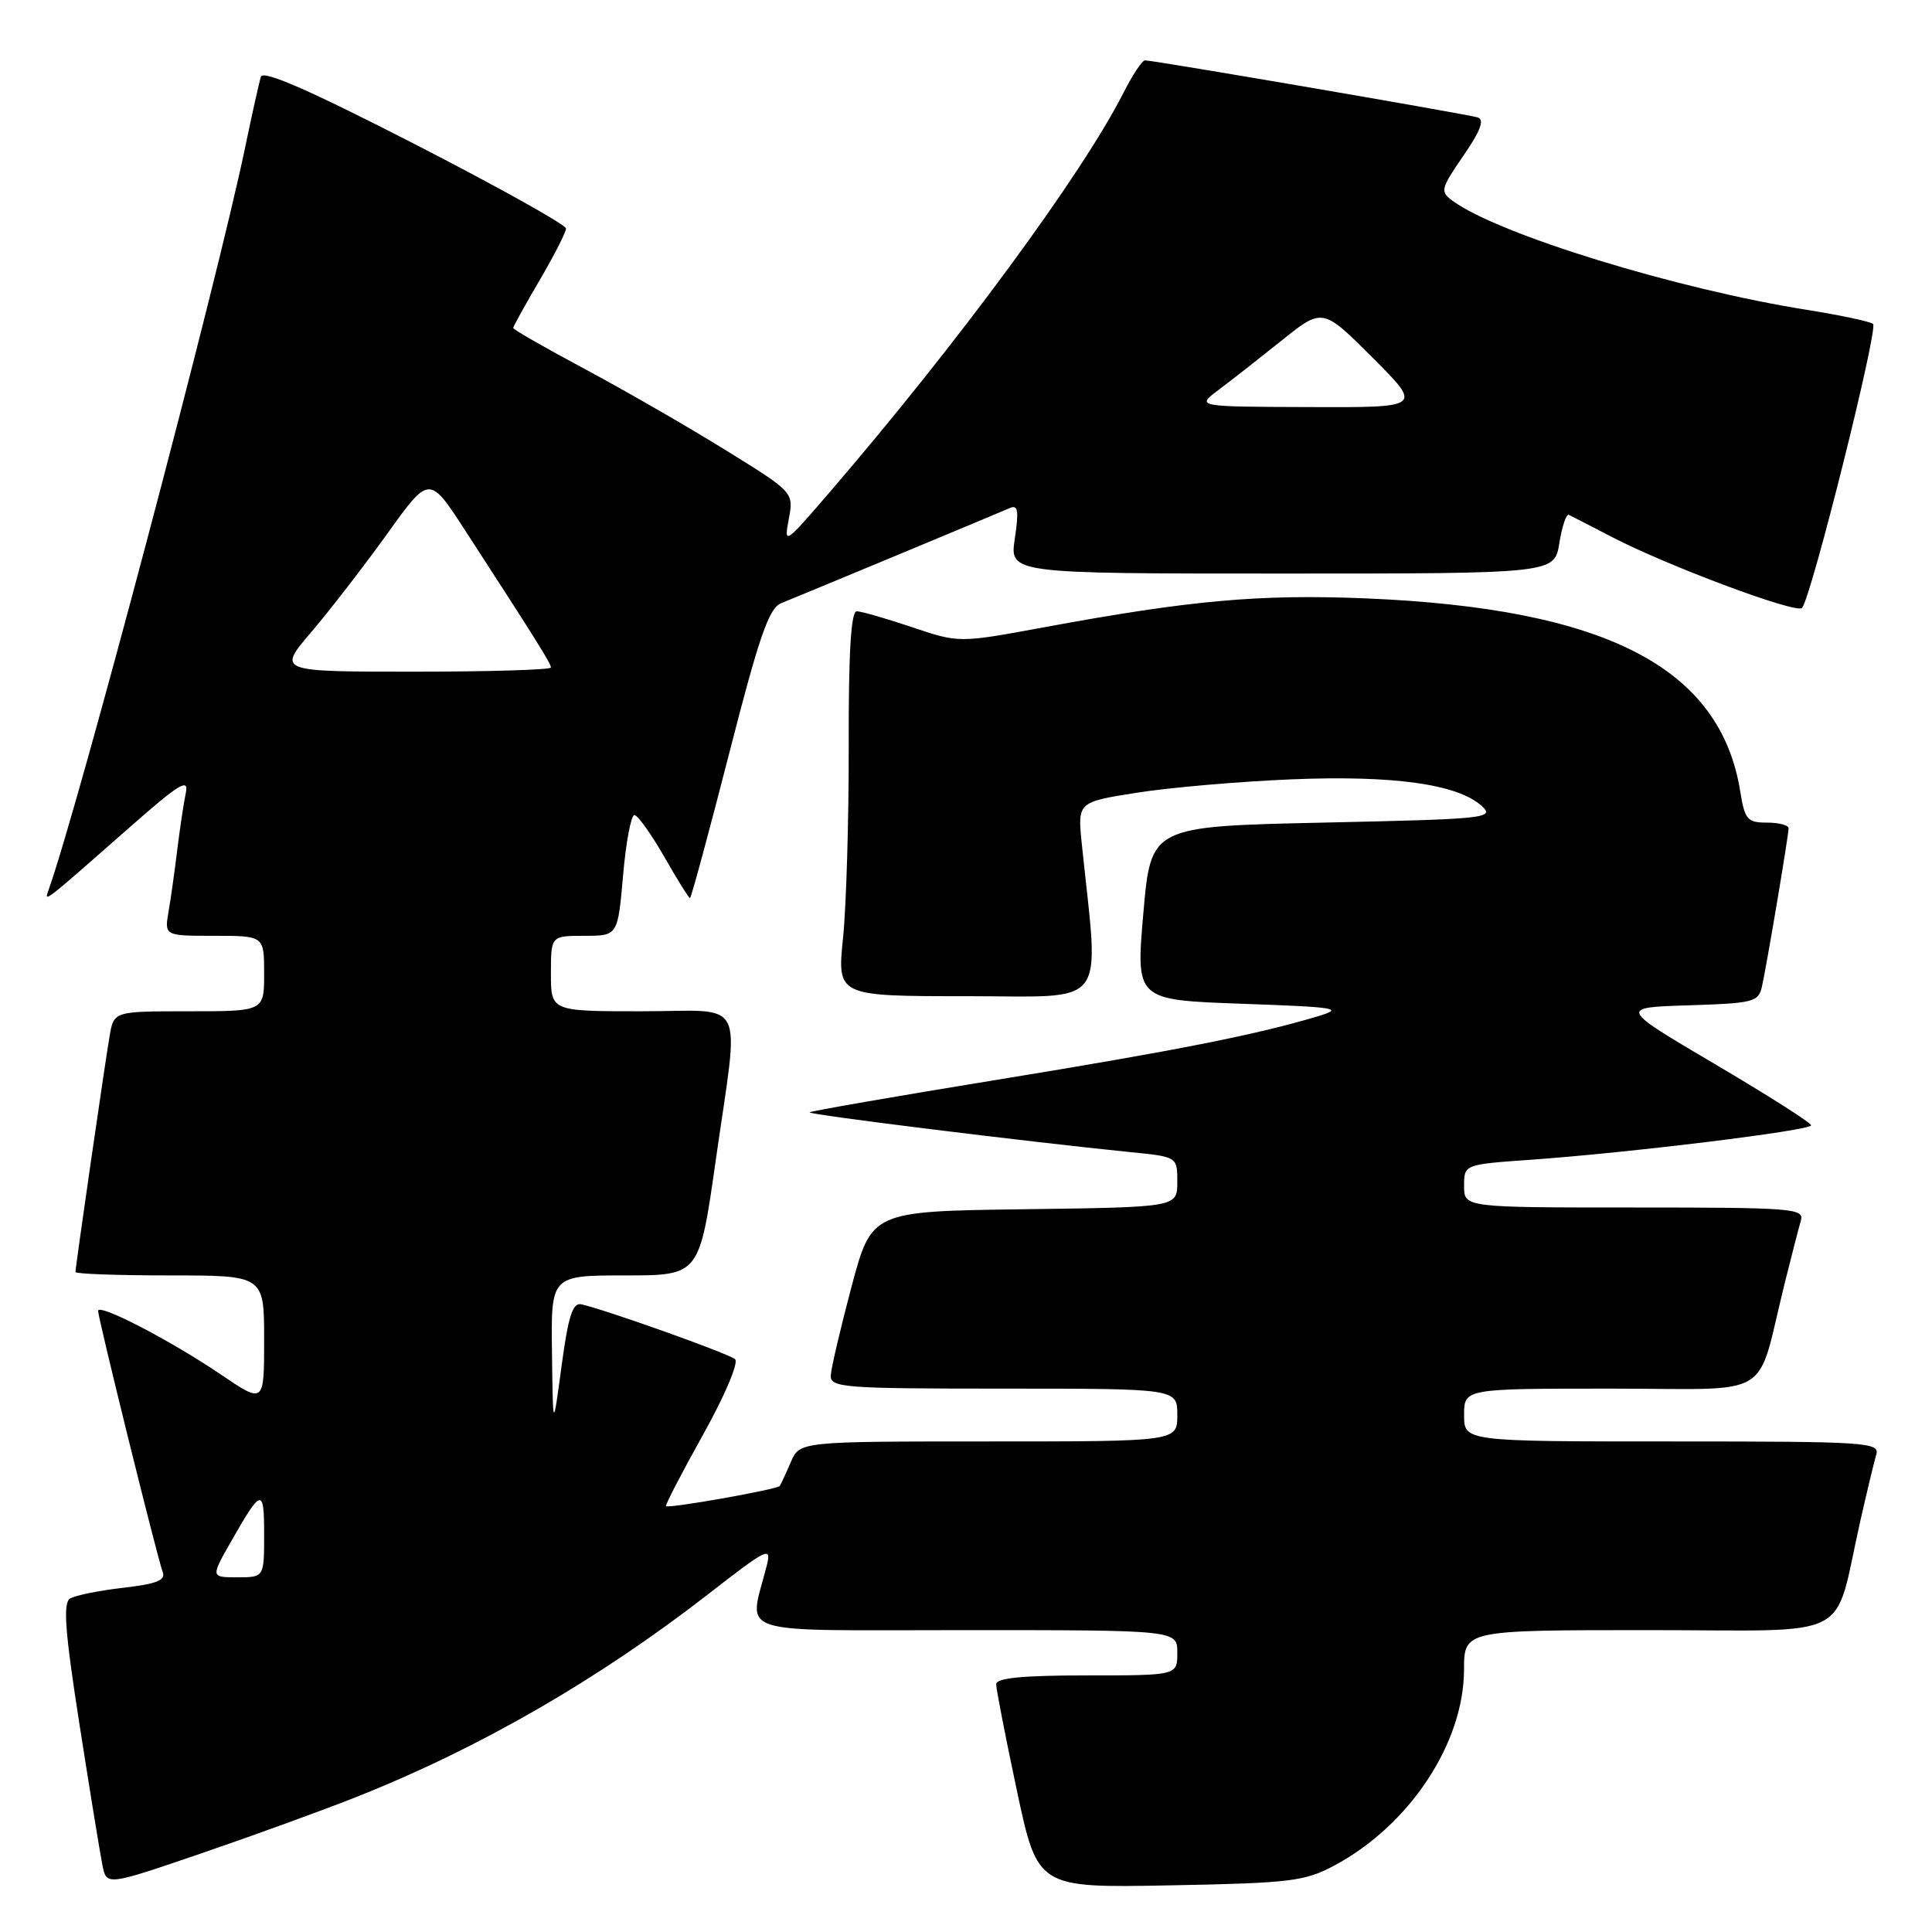 <?xml version="1.0" encoding="UTF-8" standalone="no"?>
<!DOCTYPE svg PUBLIC "-//W3C//DTD SVG 1.1//EN" "http://www.w3.org/Graphics/SVG/1.1/DTD/svg11.dtd" >
<svg xmlns="http://www.w3.org/2000/svg" xmlns:xlink="http://www.w3.org/1999/xlink" version="1.1" viewBox="0 0 256 256">
 <g >
 <path fill="currentColor"
d=" M 47.27 238.09 C 63.56 231.62 79.32 222.52 93.90 211.19 C 101.71 205.12 102.25 204.85 101.60 207.44 C 99.23 216.89 96.51 216.00 127.88 216.00 C 156.00 216.00 156.00 216.00 156.00 219.00 C 156.00 222.00 156.00 222.00 144.00 222.00 C 135.49 222.00 132.00 222.34 132.00 223.17 C 132.00 223.82 133.23 230.15 134.74 237.25 C 137.49 250.15 137.49 250.15 154.99 249.82 C 170.96 249.52 172.88 249.29 176.79 247.20 C 186.75 241.89 193.97 231.00 193.99 221.25 C 194.00 216.00 194.00 216.00 218.46 216.00 C 246.16 216.00 242.84 217.71 246.51 201.50 C 247.38 197.65 248.33 193.71 248.61 192.75 C 249.10 191.11 247.35 191.00 221.57 191.00 C 194.00 191.00 194.00 191.00 194.00 187.50 C 194.00 184.00 194.00 184.00 213.46 184.00 C 235.46 184.00 232.58 185.75 236.49 170.00 C 237.38 166.43 238.34 162.71 238.62 161.75 C 239.10 160.12 237.59 160.00 216.57 160.00 C 194.00 160.00 194.00 160.00 194.00 157.15 C 194.00 154.30 194.00 154.30 202.73 153.68 C 215.93 152.75 240.00 149.79 239.98 149.11 C 239.97 148.77 234.23 145.12 227.24 141.00 C 214.52 133.50 214.52 133.50 223.75 133.21 C 232.35 132.94 233.01 132.77 233.47 130.71 C 234.12 127.81 236.99 110.72 237.00 109.75 C 237.00 109.34 235.71 109.00 234.13 109.00 C 231.54 109.00 231.19 108.60 230.60 104.91 C 227.97 88.44 212.82 80.62 181.00 79.29 C 166.87 78.71 157.75 79.53 138.28 83.13 C 127.06 85.20 127.06 85.20 120.84 83.10 C 117.41 81.95 114.12 81.00 113.52 81.00 C 112.76 81.00 112.43 86.52 112.46 98.75 C 112.48 108.51 112.14 119.99 111.71 124.25 C 110.92 132.00 110.92 132.00 128.09 132.00 C 147.15 132.00 145.64 133.98 143.35 111.89 C 142.77 106.28 142.77 106.28 150.64 105.04 C 154.96 104.35 164.15 103.56 171.05 103.27 C 184.61 102.71 193.11 103.89 196.32 106.78 C 198.12 108.41 197.04 108.53 175.36 109.00 C 152.50 109.50 152.50 109.50 151.50 121.00 C 150.50 132.50 150.50 132.50 164.50 133.00 C 177.34 133.46 178.17 133.60 174.50 134.70 C 166.36 137.13 155.89 139.20 132.04 143.09 C 118.59 145.28 107.45 147.22 107.28 147.39 C 106.99 147.68 135.99 151.27 149.75 152.66 C 156.00 153.28 156.00 153.28 156.00 156.62 C 156.00 159.96 156.00 159.96 135.75 160.23 C 115.50 160.50 115.50 160.50 112.83 170.50 C 111.37 176.00 110.13 181.29 110.08 182.25 C 110.01 183.87 111.73 184.00 133.00 184.00 C 156.00 184.00 156.00 184.00 156.00 187.50 C 156.00 191.00 156.00 191.00 130.98 191.00 C 105.96 191.00 105.96 191.00 104.78 193.75 C 104.13 195.26 103.47 196.68 103.32 196.90 C 102.99 197.36 88.62 199.91 88.25 199.57 C 88.12 199.44 90.32 195.19 93.15 190.12 C 96.05 184.92 97.90 180.55 97.40 180.10 C 96.56 179.36 80.28 173.55 77.03 172.83 C 75.88 172.57 75.30 174.40 74.41 181.00 C 73.27 189.50 73.27 189.50 73.14 179.25 C 73.00 169.00 73.00 169.00 82.84 169.00 C 92.67 169.00 92.67 169.00 94.84 153.75 C 97.98 131.62 99.17 134.00 85.00 134.00 C 73.00 134.00 73.00 134.00 73.00 129.00 C 73.00 124.00 73.00 124.00 77.43 124.00 C 81.86 124.00 81.86 124.00 82.56 116.00 C 82.94 111.60 83.62 108.00 84.06 108.00 C 84.49 108.00 86.27 110.48 88.00 113.50 C 89.73 116.53 91.27 119.00 91.43 119.00 C 91.58 119.00 93.91 110.39 96.61 99.87 C 100.58 84.36 101.88 80.59 103.50 79.93 C 107.27 78.40 132.50 67.90 133.83 67.31 C 134.89 66.85 135.02 67.69 134.47 71.36 C 133.77 76.00 133.77 76.00 169.87 76.00 C 205.98 76.00 205.98 76.00 206.62 71.96 C 206.98 69.74 207.55 68.06 207.88 68.22 C 208.22 68.38 210.75 69.68 213.50 71.11 C 220.89 74.96 237.99 81.35 238.77 80.56 C 239.95 79.39 248.92 43.53 248.19 42.92 C 247.81 42.61 243.90 41.77 239.50 41.07 C 222.15 38.32 198.57 31.06 192.49 26.62 C 190.80 25.38 190.88 25.04 193.90 20.64 C 196.17 17.35 196.73 15.86 195.81 15.56 C 194.44 15.13 152.90 8.00 151.72 8.00 C 151.35 8.00 150.07 9.91 148.89 12.25 C 143.40 23.09 126.89 45.53 109.79 65.39 C 103.97 72.15 103.87 72.21 104.52 68.76 C 105.18 65.23 105.18 65.23 96.01 59.56 C 90.97 56.44 82.60 51.63 77.42 48.86 C 72.24 46.09 68.00 43.66 68.00 43.46 C 68.00 43.27 69.57 40.42 71.50 37.14 C 73.42 33.85 75.00 30.77 75.00 30.28 C 75.00 29.79 66.00 24.77 55.00 19.12 C 41.02 11.95 34.87 9.25 34.57 10.17 C 34.34 10.90 33.40 15.10 32.49 19.50 C 28.76 37.48 10.44 106.68 6.43 117.94 C 5.82 119.64 5.64 119.78 17.31 109.51 C 23.78 103.82 25.04 103.06 24.62 105.07 C 24.34 106.41 23.84 109.75 23.50 112.50 C 23.17 115.25 22.65 118.96 22.34 120.75 C 21.78 124.00 21.78 124.00 28.39 124.00 C 35.00 124.00 35.00 124.00 35.00 129.00 C 35.00 134.00 35.00 134.00 25.05 134.00 C 15.09 134.00 15.09 134.00 14.53 137.25 C 13.91 140.84 10.00 167.85 10.00 168.55 C 10.00 168.80 15.62 169.00 22.50 169.00 C 35.00 169.00 35.00 169.00 35.00 177.51 C 35.00 186.02 35.00 186.02 29.25 182.12 C 22.56 177.59 13.00 172.64 13.00 173.70 C 13.00 174.69 20.87 206.51 21.56 208.30 C 21.98 209.40 20.75 209.88 16.31 210.39 C 13.11 210.76 9.95 211.40 9.28 211.82 C 8.33 212.41 8.61 216.19 10.54 228.54 C 11.91 237.32 13.28 245.71 13.58 247.19 C 14.13 249.87 14.13 249.87 26.82 245.53 C 33.79 243.14 43.00 239.79 47.27 238.09 Z  M 30.62 204.25 C 34.66 197.16 35.00 197.09 35.00 203.30 C 35.00 209.00 35.00 209.00 31.46 209.00 C 27.92 209.00 27.92 209.00 30.62 204.25 Z  M 41.25 83.75 C 43.71 80.86 48.24 75.00 51.31 70.73 C 56.88 62.96 56.88 62.96 61.60 70.23 C 71.03 84.77 73.00 87.91 73.00 88.45 C 73.00 88.75 64.85 89.00 54.88 89.00 C 36.76 89.00 36.76 89.00 41.25 83.75 Z  M 161.43 51.69 C 163.04 50.49 166.80 47.54 169.80 45.14 C 175.25 40.77 175.25 40.77 181.87 47.39 C 188.48 54.00 188.48 54.00 173.49 53.94 C 158.50 53.89 158.50 53.89 161.43 51.69 Z "/>
</g>
</svg>